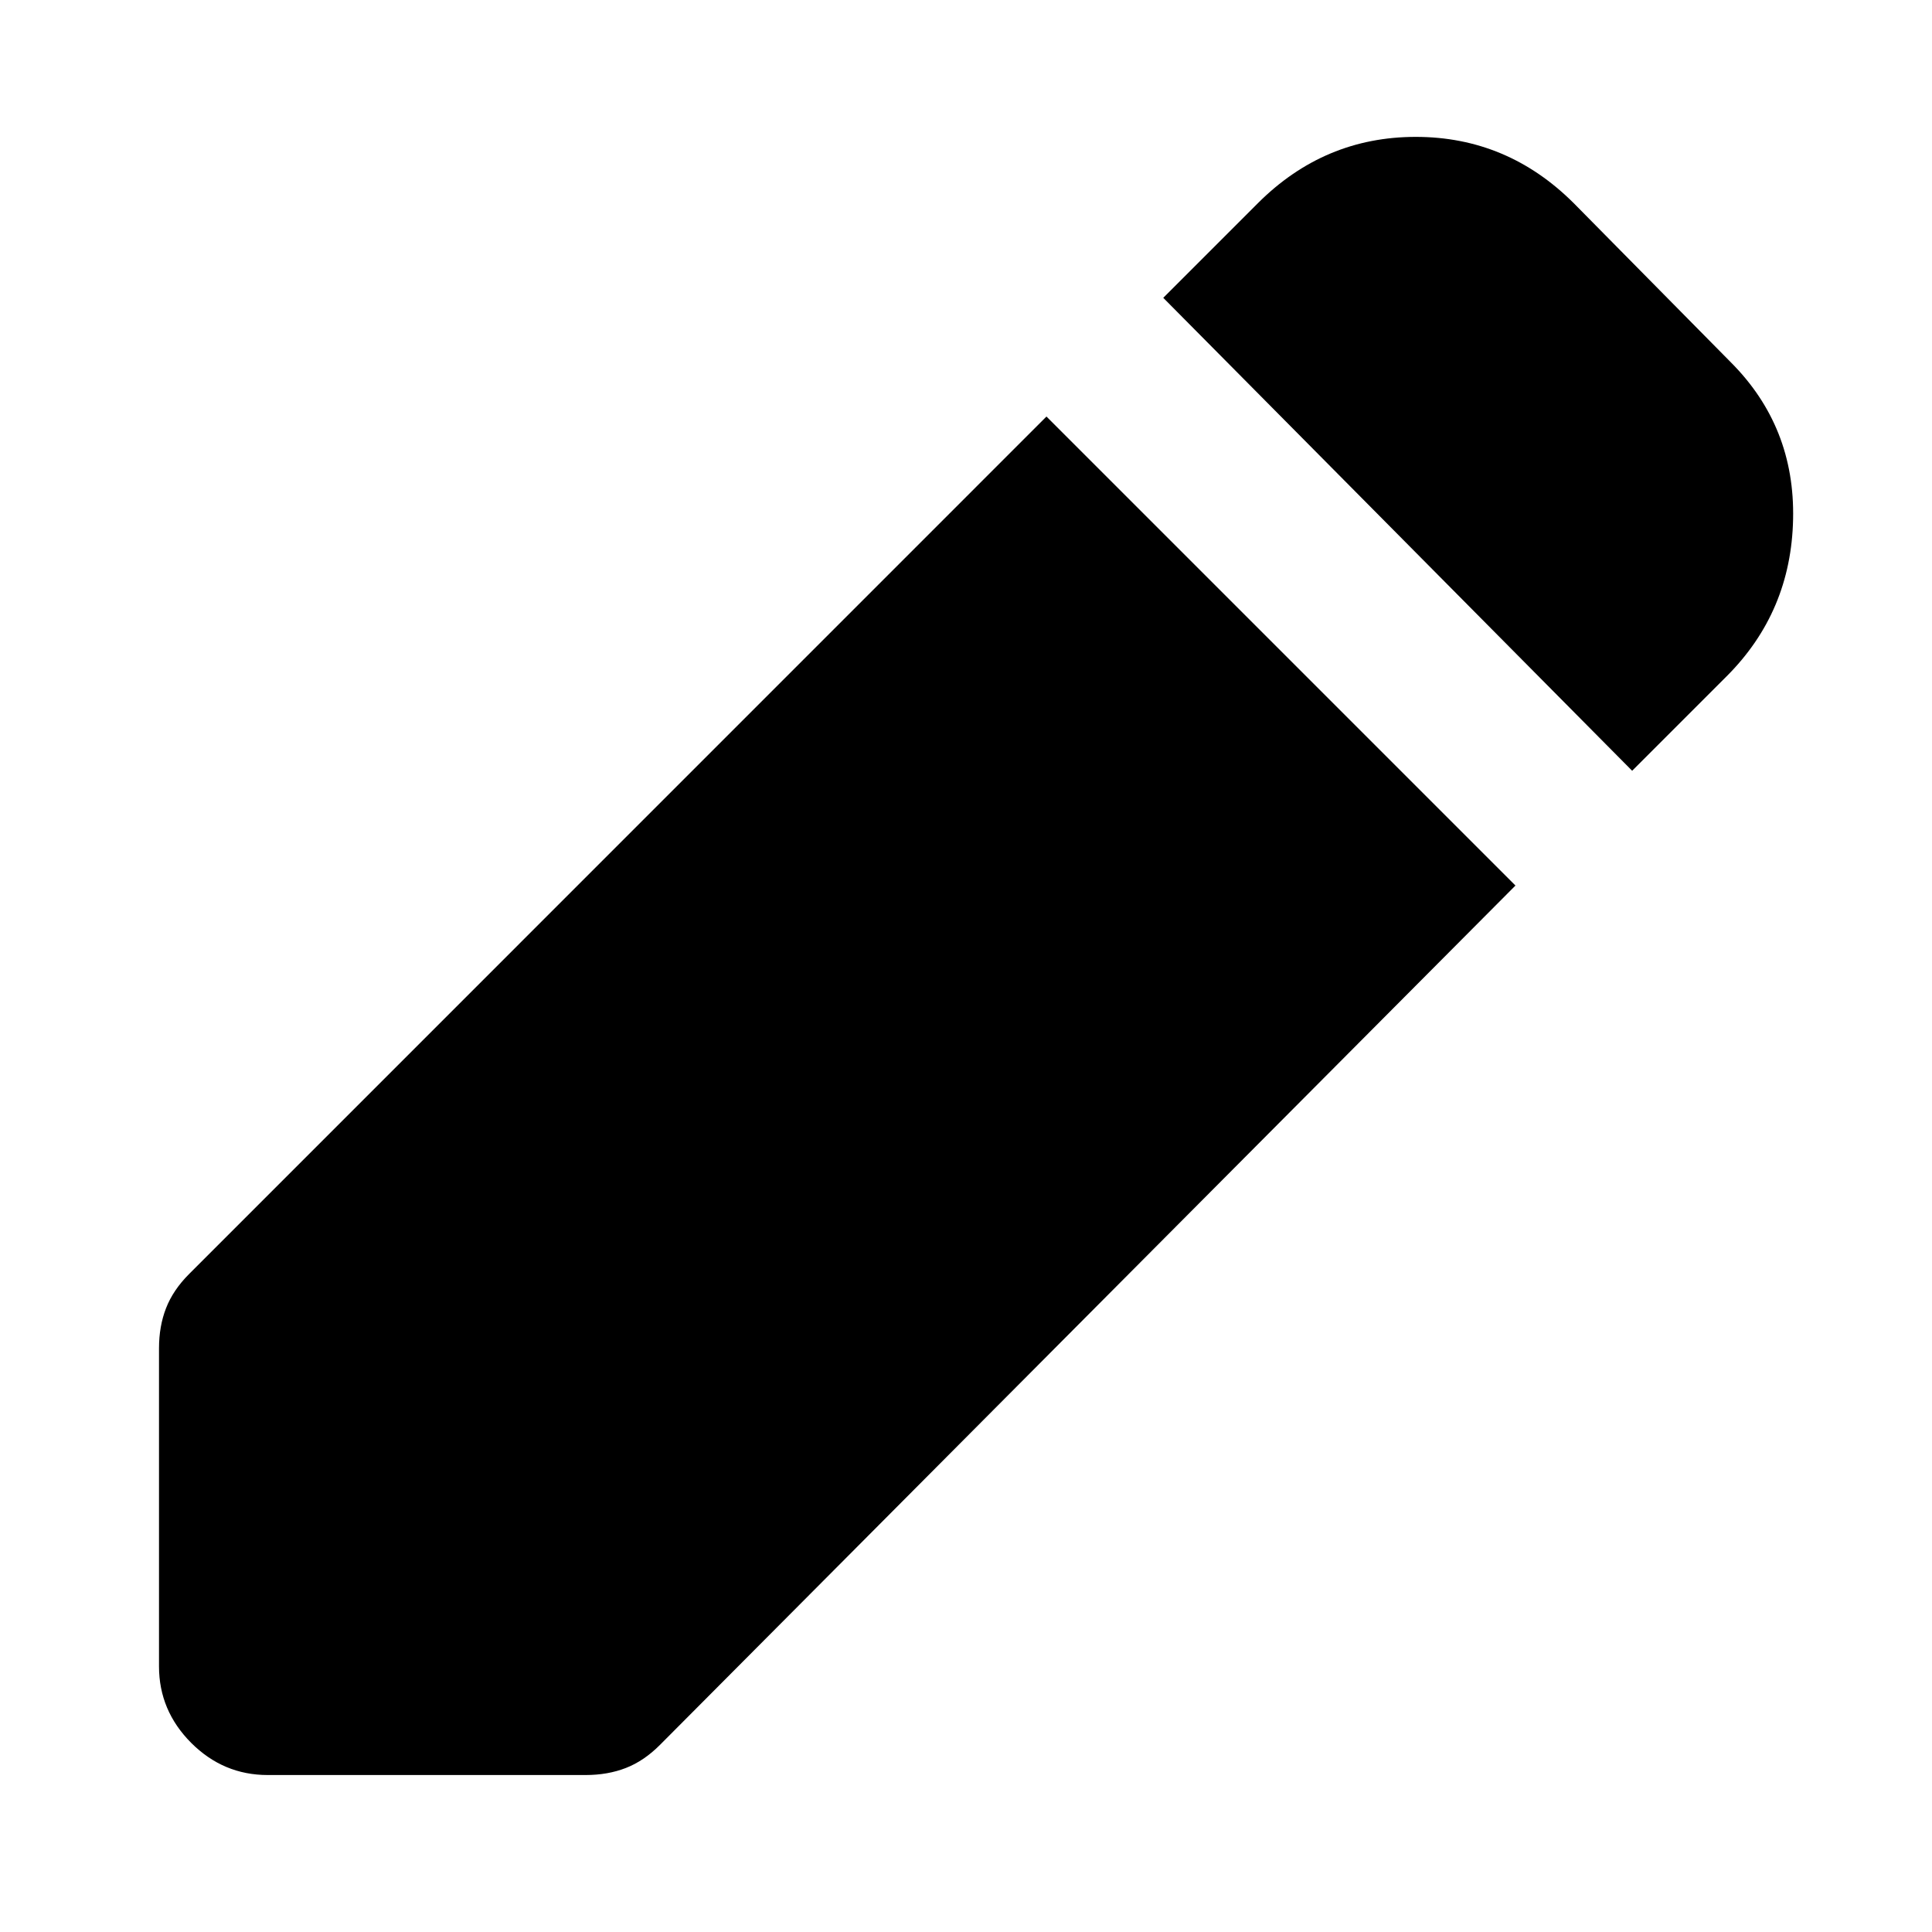 <svg xmlns="http://www.w3.org/2000/svg" height="20" width="20"><path d="m16.896 7.979-4.854-4.896.979-.979q.687-.687 1.635-.687t1.636.687l1.625 1.646q.666.667.645 1.625-.02.958-.687 1.625ZM2.771 18.375q-.459 0-.792-.333-.333-.334-.333-.792v-3.292q0-.229.073-.416.073-.188.239-.354l8.875-8.876 4.855 4.855-8.855 8.895q-.166.167-.354.24-.187.073-.417.073Z"/></svg>